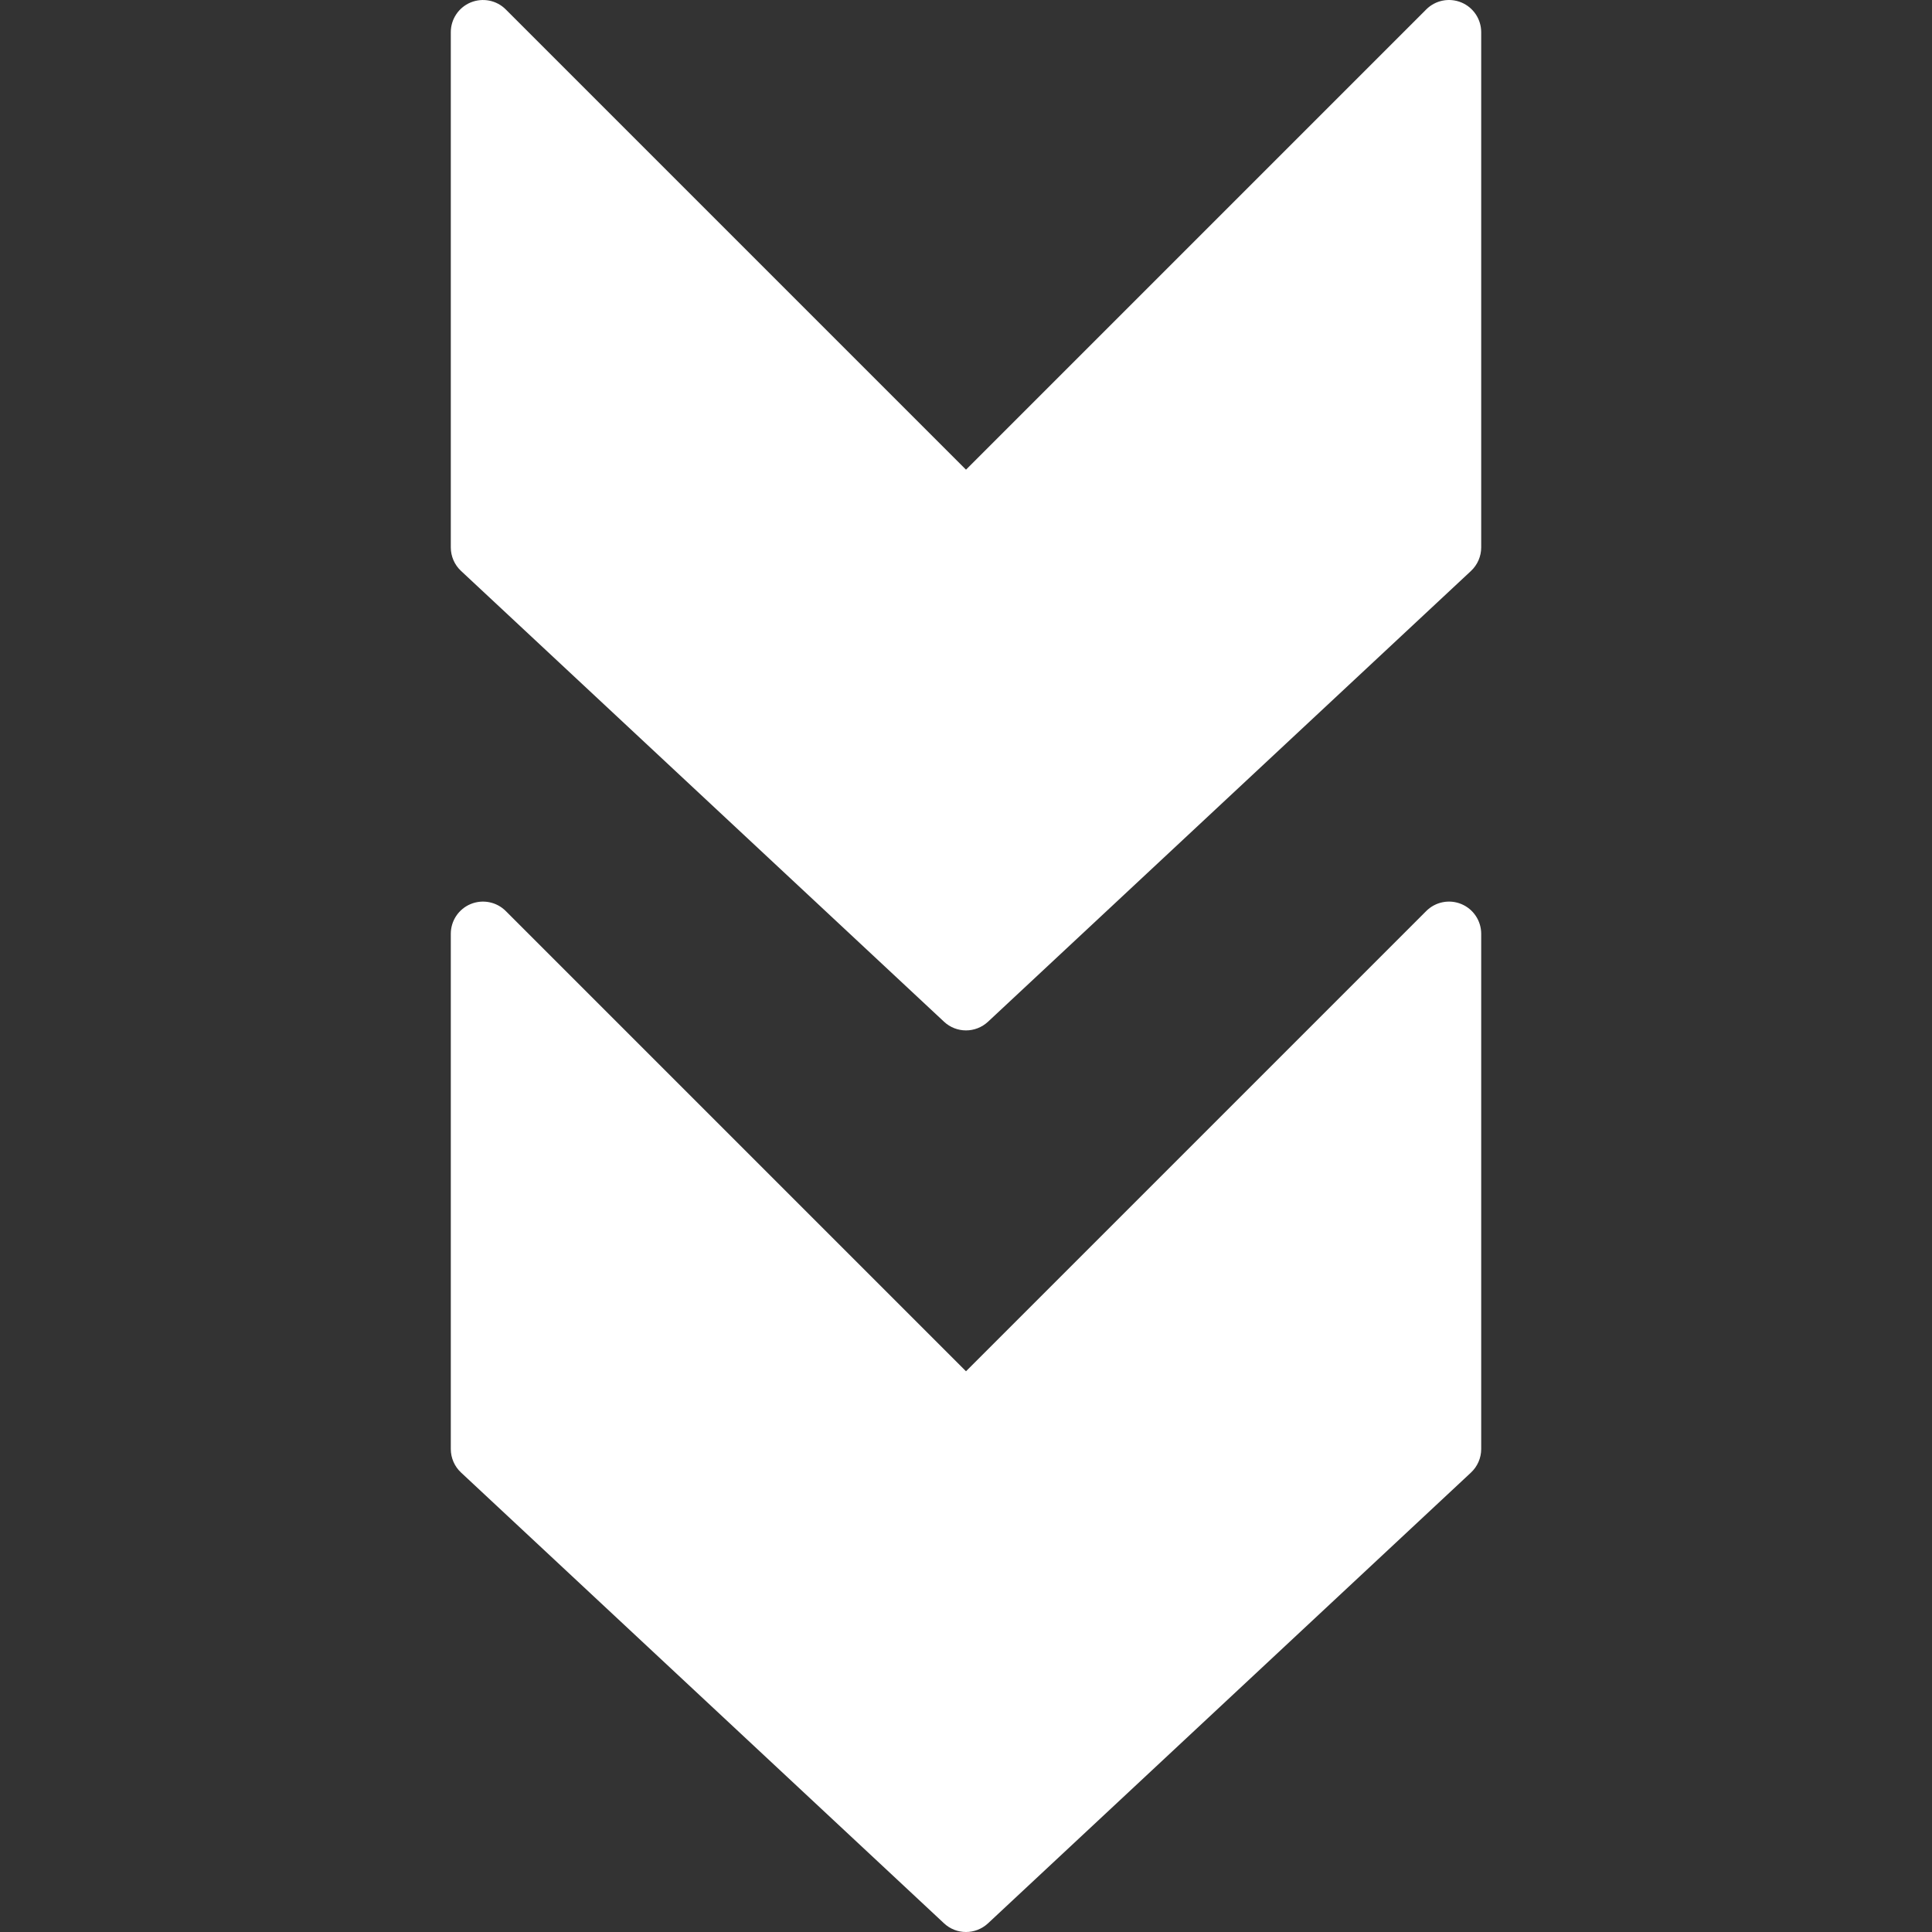 <?xml version="1.0" encoding="iso-8859-1"?>
<!-- Generator: Adobe Illustrator 19.0.0, SVG Export Plug-In . SVG Version: 6.00 Build 0)  -->
<svg version="1.1" id="Layer_1" xmlns="http://www.w3.org/2000/svg" xmlns:xlink="http://www.w3.org/1999/xlink" x="0px" y="0px"
	 viewBox="0 0 512 512" style="enable-background:new 0 0 512 512;" xml:space="preserve">
<rect x="0" y="0" width="512" height="512" fill="#333333" stroke="none"/>
<g>
	<g>
		<g>
			<path d="M387.268,239.582c-3.191-1.323-6.861-0.589-9.301,1.852L256,363.4L134.033,241.433c-2.441-2.44-6.101-3.166-9.301-1.852
				c-3.191,1.323-5.265,4.437-5.265,7.885V384c0,2.364,0.981,4.625,2.714,6.238l128,119.467c1.638,1.527,3.729,2.295,5.82,2.295
				s4.181-0.768,5.828-2.295l128-119.467c1.724-1.613,2.705-3.874,2.705-6.238V247.466
				C392.533,244.019,390.46,240.904,387.268,239.582z" fill="white"/>
			<path d="M387.268,0.648c-3.191-1.314-6.861-0.597-9.301,1.852L256,124.467L134.033,2.5c-2.441-2.449-6.101-3.157-9.301-1.852
				c-3.191,1.323-5.265,4.437-5.265,7.885v136.533c0,2.364,0.981,4.625,2.714,6.238l128,119.467c1.638,1.528,3.729,2.295,5.82,2.295
				s4.181-0.768,5.828-2.295l128-119.467c1.724-1.613,2.705-3.874,2.705-6.238V8.533C392.533,5.086,390.46,1.971,387.268,0.648z" fill="white"/>
		</g>
	</g>
</g>
<g>
</g>
<g>
</g>
<g>
</g>
<g>
</g>
<g>
</g>
<g>
</g>
<g>
</g>
<g>
</g>
<g>
</g>
<g>
</g>
<g>
</g>
<g>
</g>
<g>
</g>
<g>
</g>
<g>
</g>
</svg>
